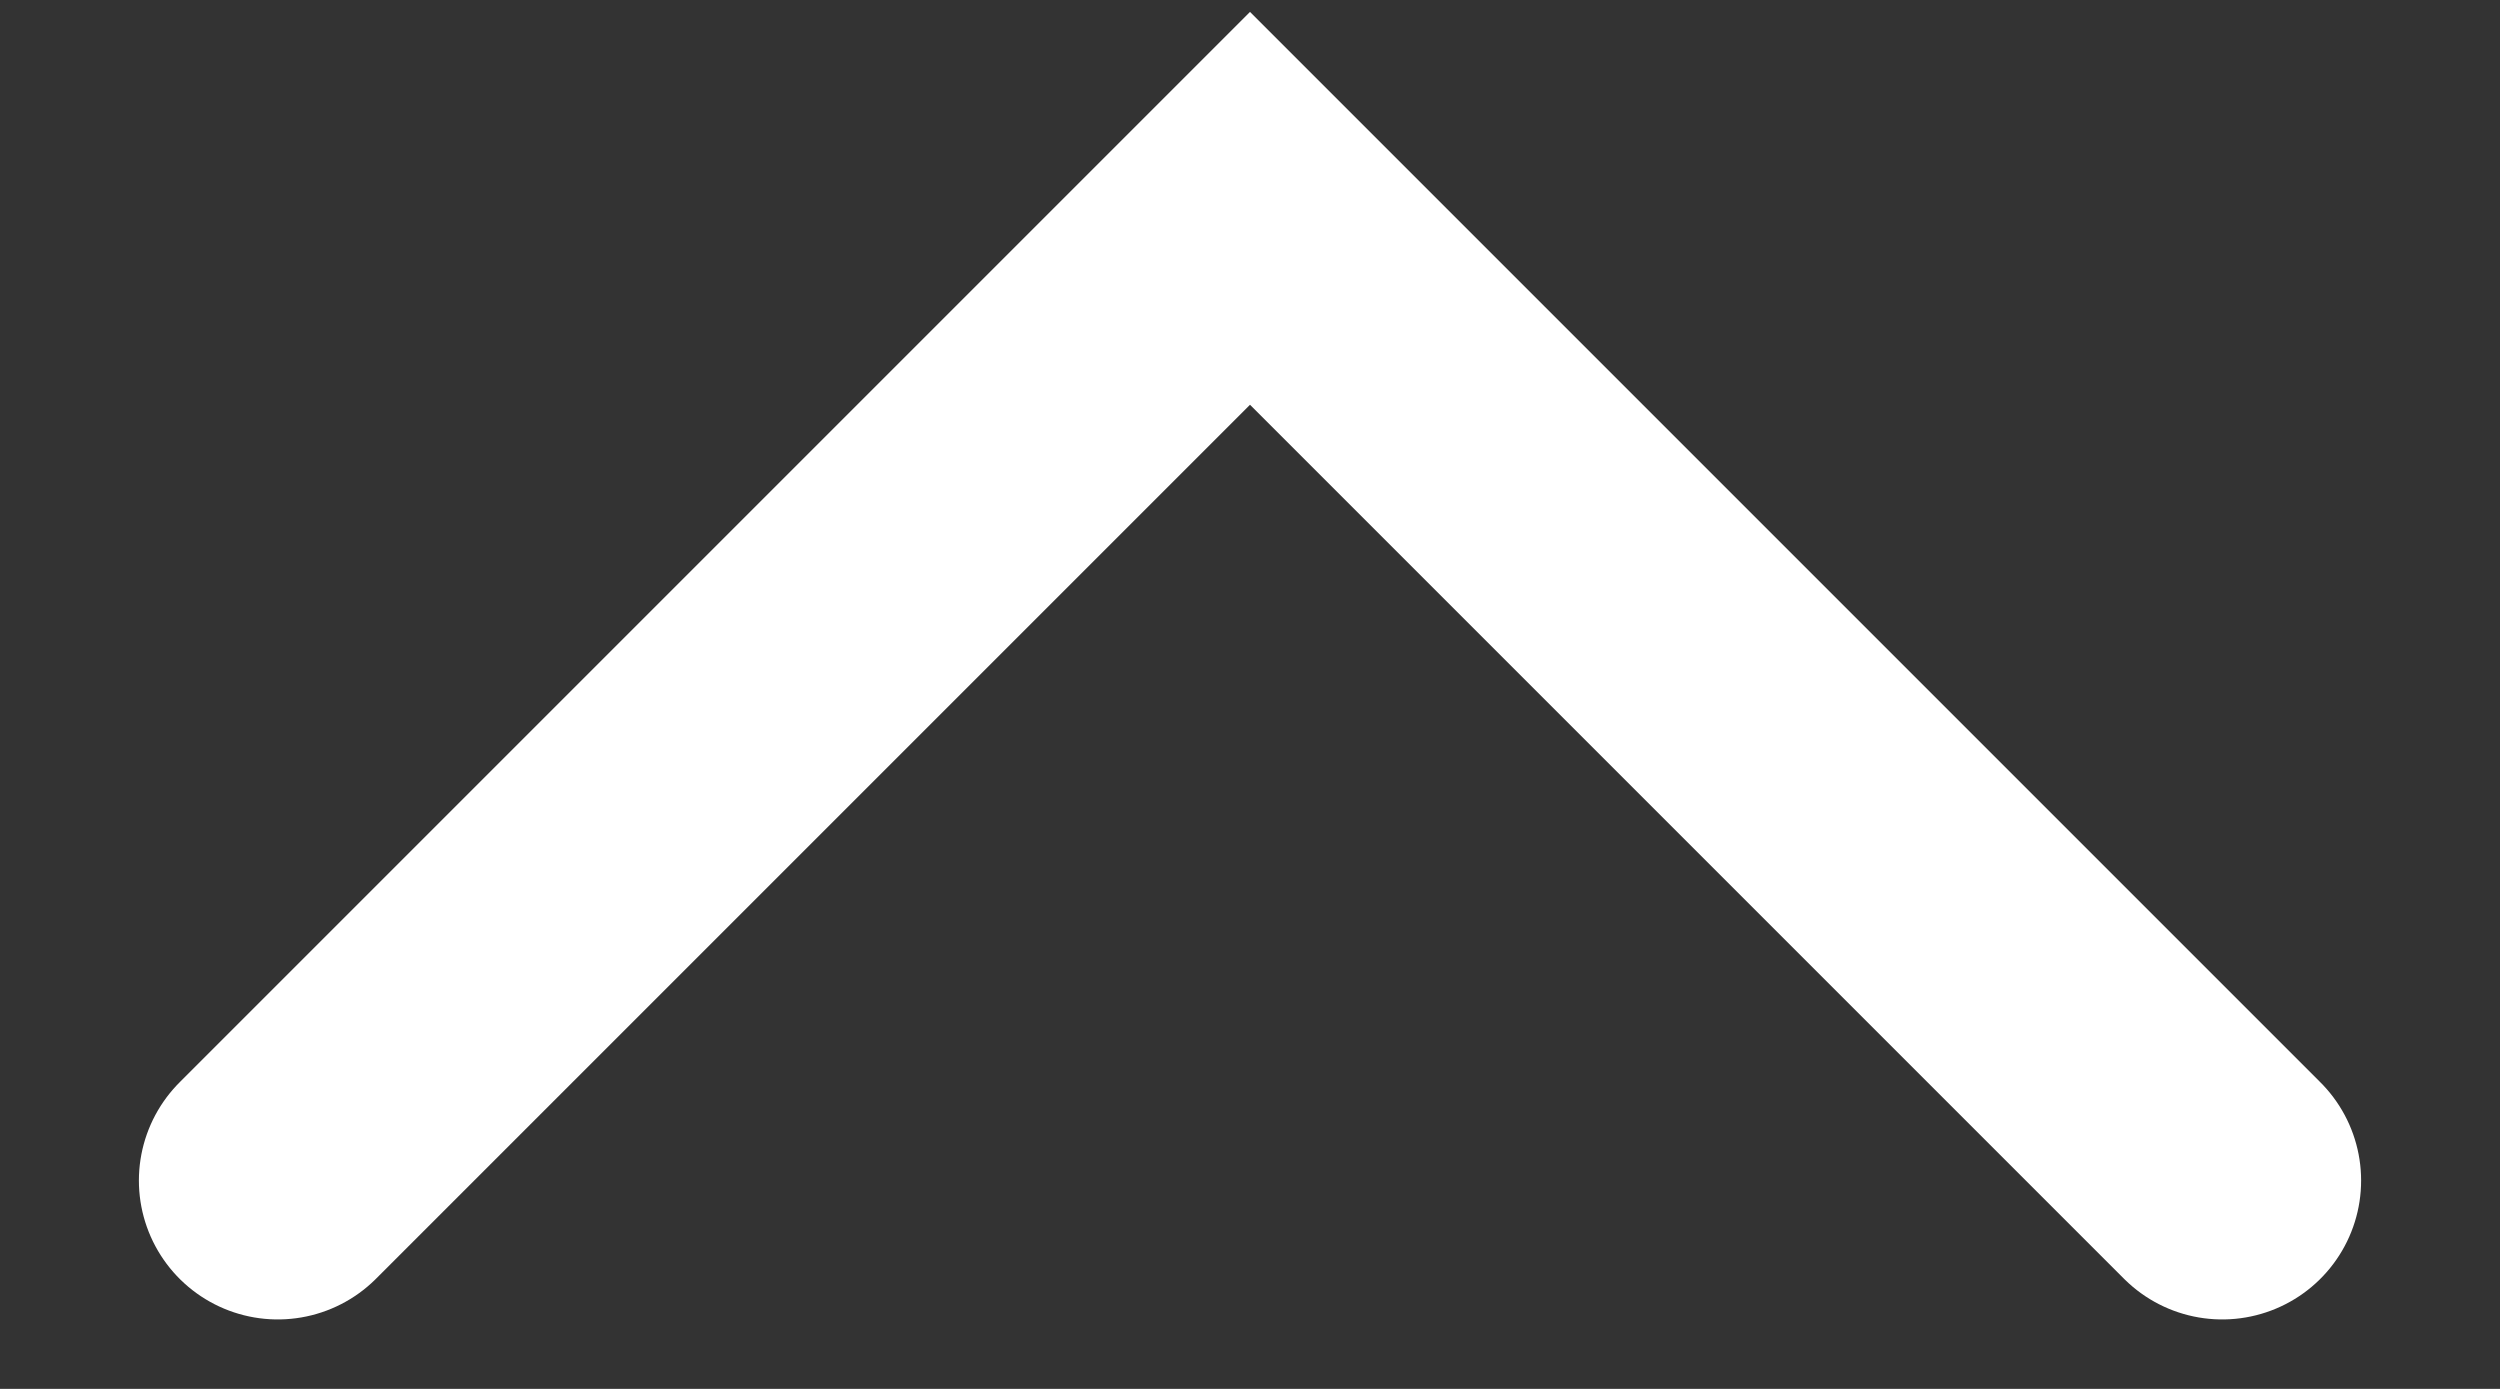 <svg xmlns="http://www.w3.org/2000/svg" fill="none" viewBox="0 0 9 5"><rect x="0" y="0" width="9" height="5" fill="#333333" stroke="none"/><path stroke="#fff" stroke-linecap="round" d="M1 4.25 4.5.75 8 4.25"/></svg>
